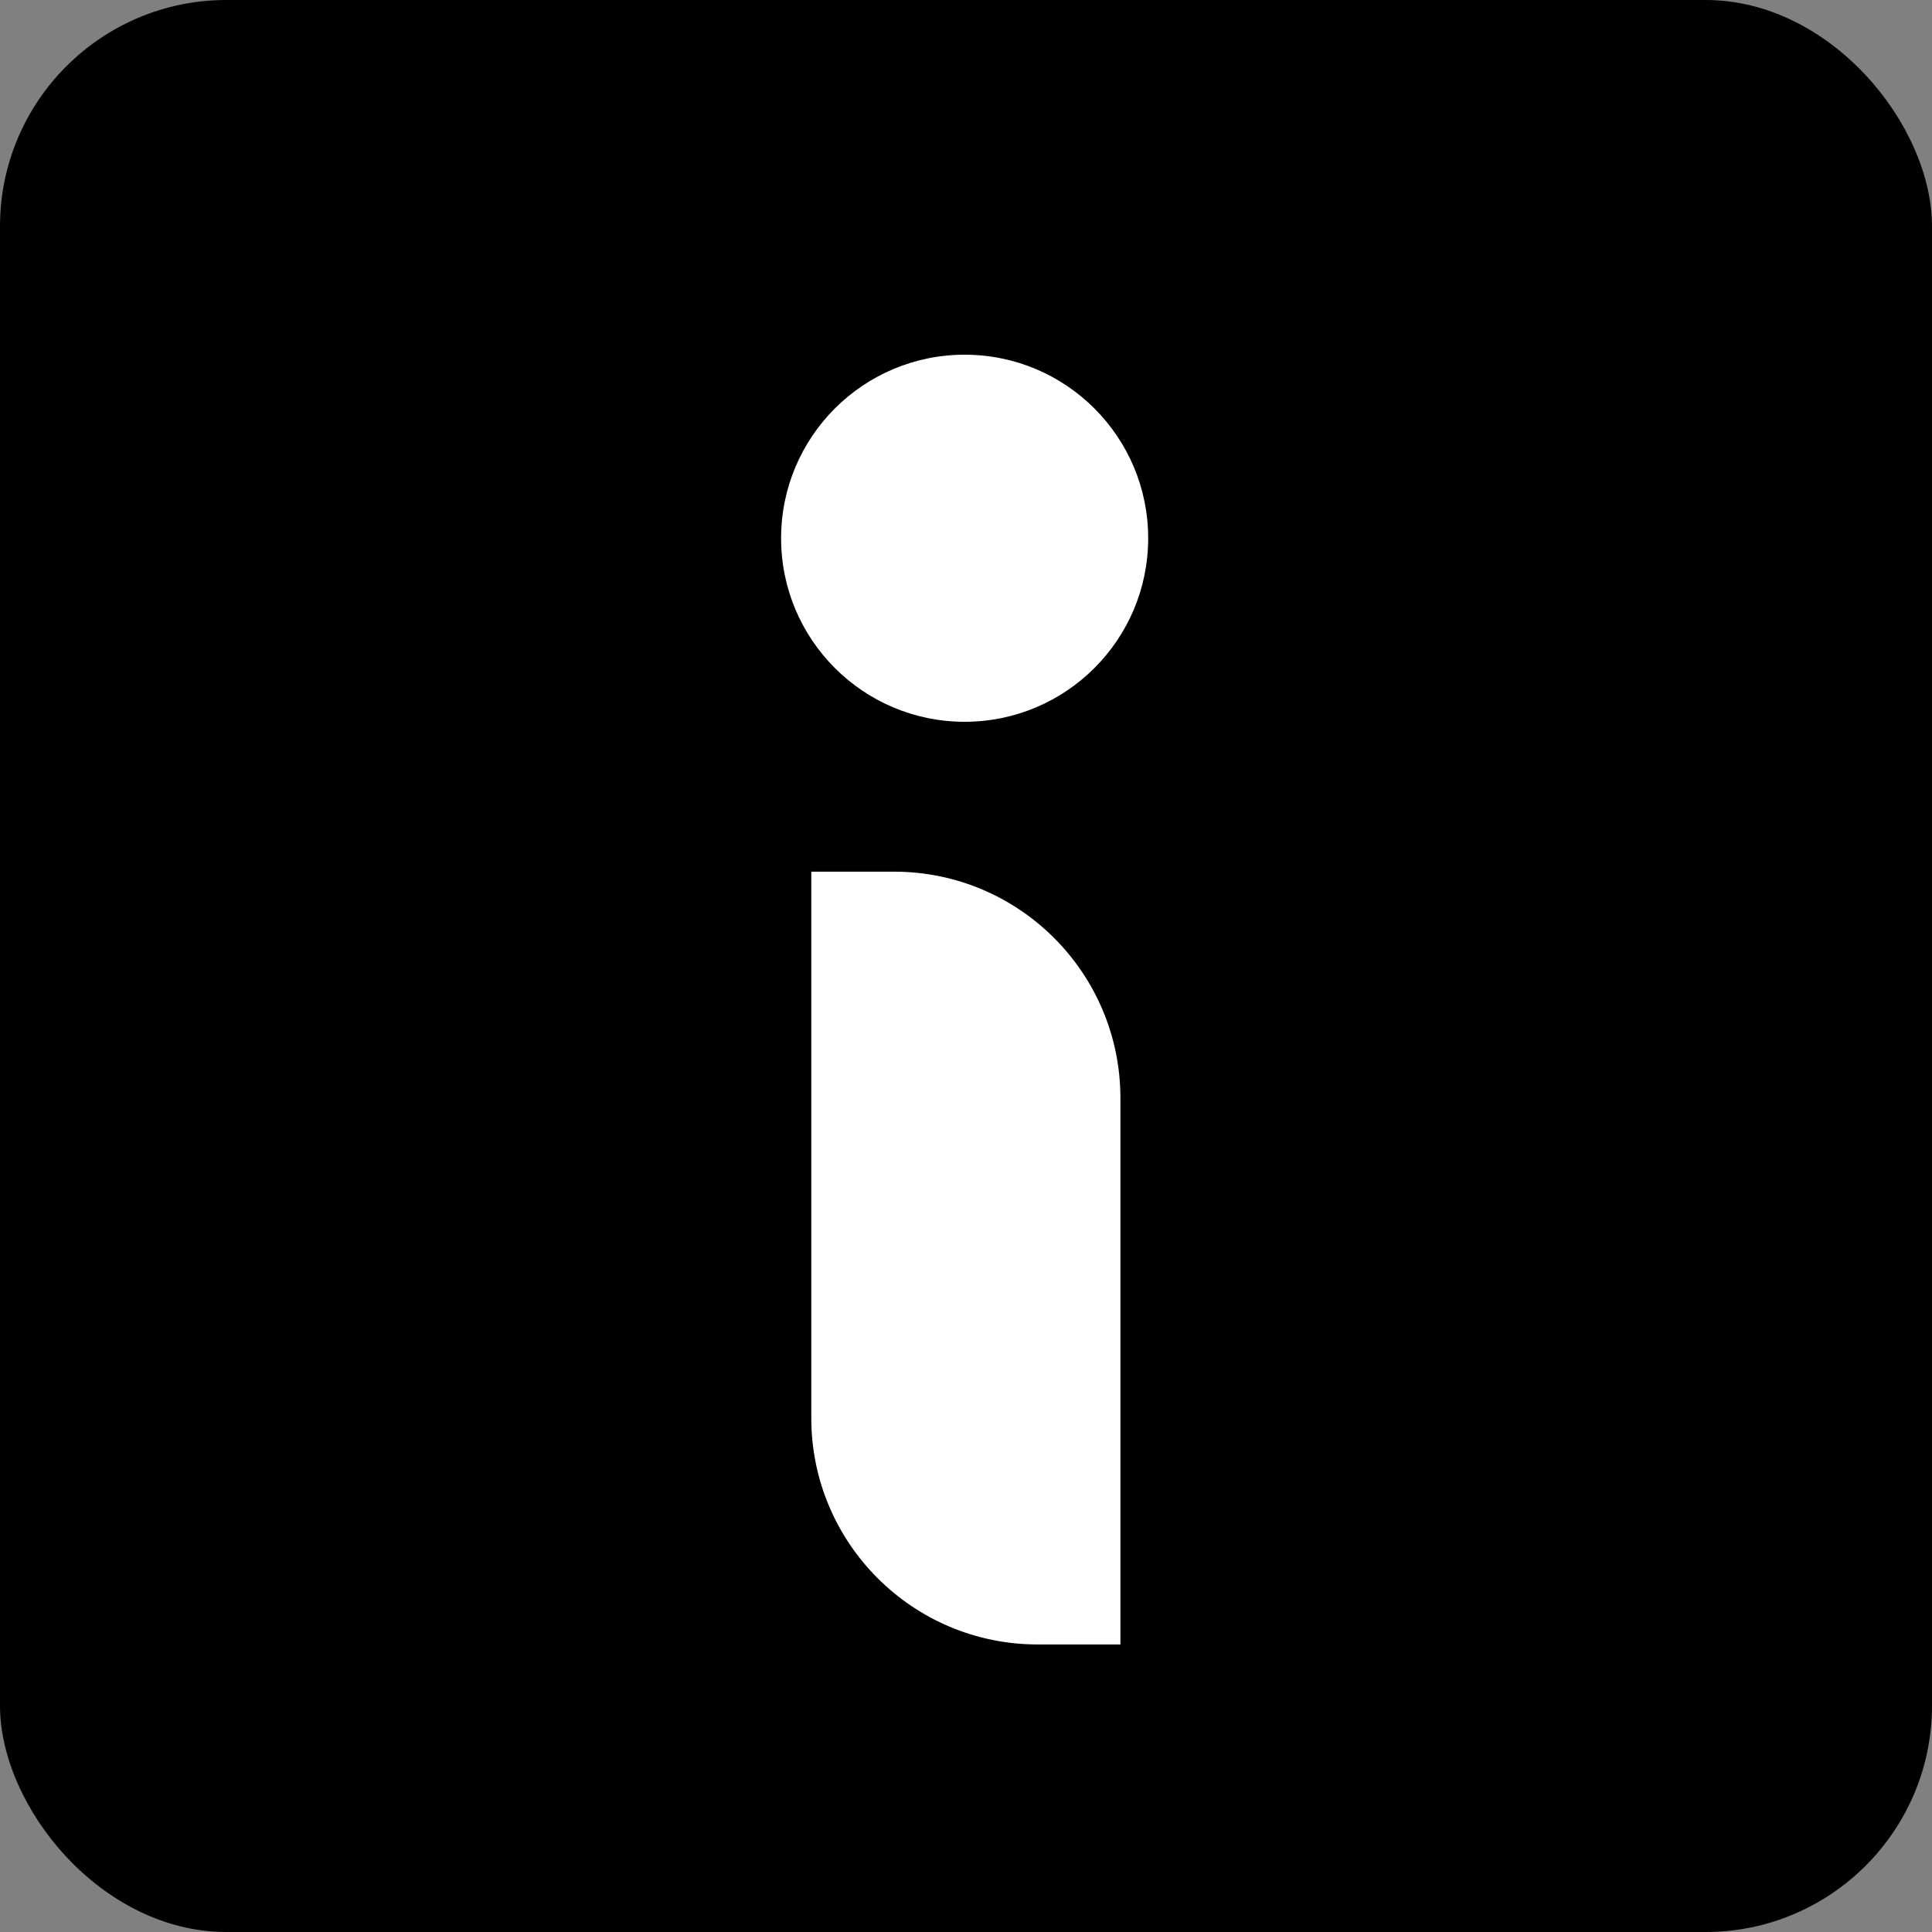 <svg width="512" height="512" viewBox="0 0 512 512" fill="none" xmlns="http://www.w3.org/2000/svg">
<rect x="0" y="0" width="512" height="512" fill="#808080" stroke="none"/>
<rect width="512" height="512" rx="60" fill="black"/>
<path d="M215 231H236.92C270.057 231 296.92 257.863 296.92 291V435.8H275C241.863 435.8 215 408.937 215 375.8V231Z" fill="white"/>
<path d="M255.64 94C282.503 94 304.28 115.777 304.28 142.64C304.28 169.503 282.503 191.28 255.64 191.28C228.777 191.28 207 169.503 207 142.64C207 115.777 228.777 94 255.64 94Z" fill="white"/>
</svg>
